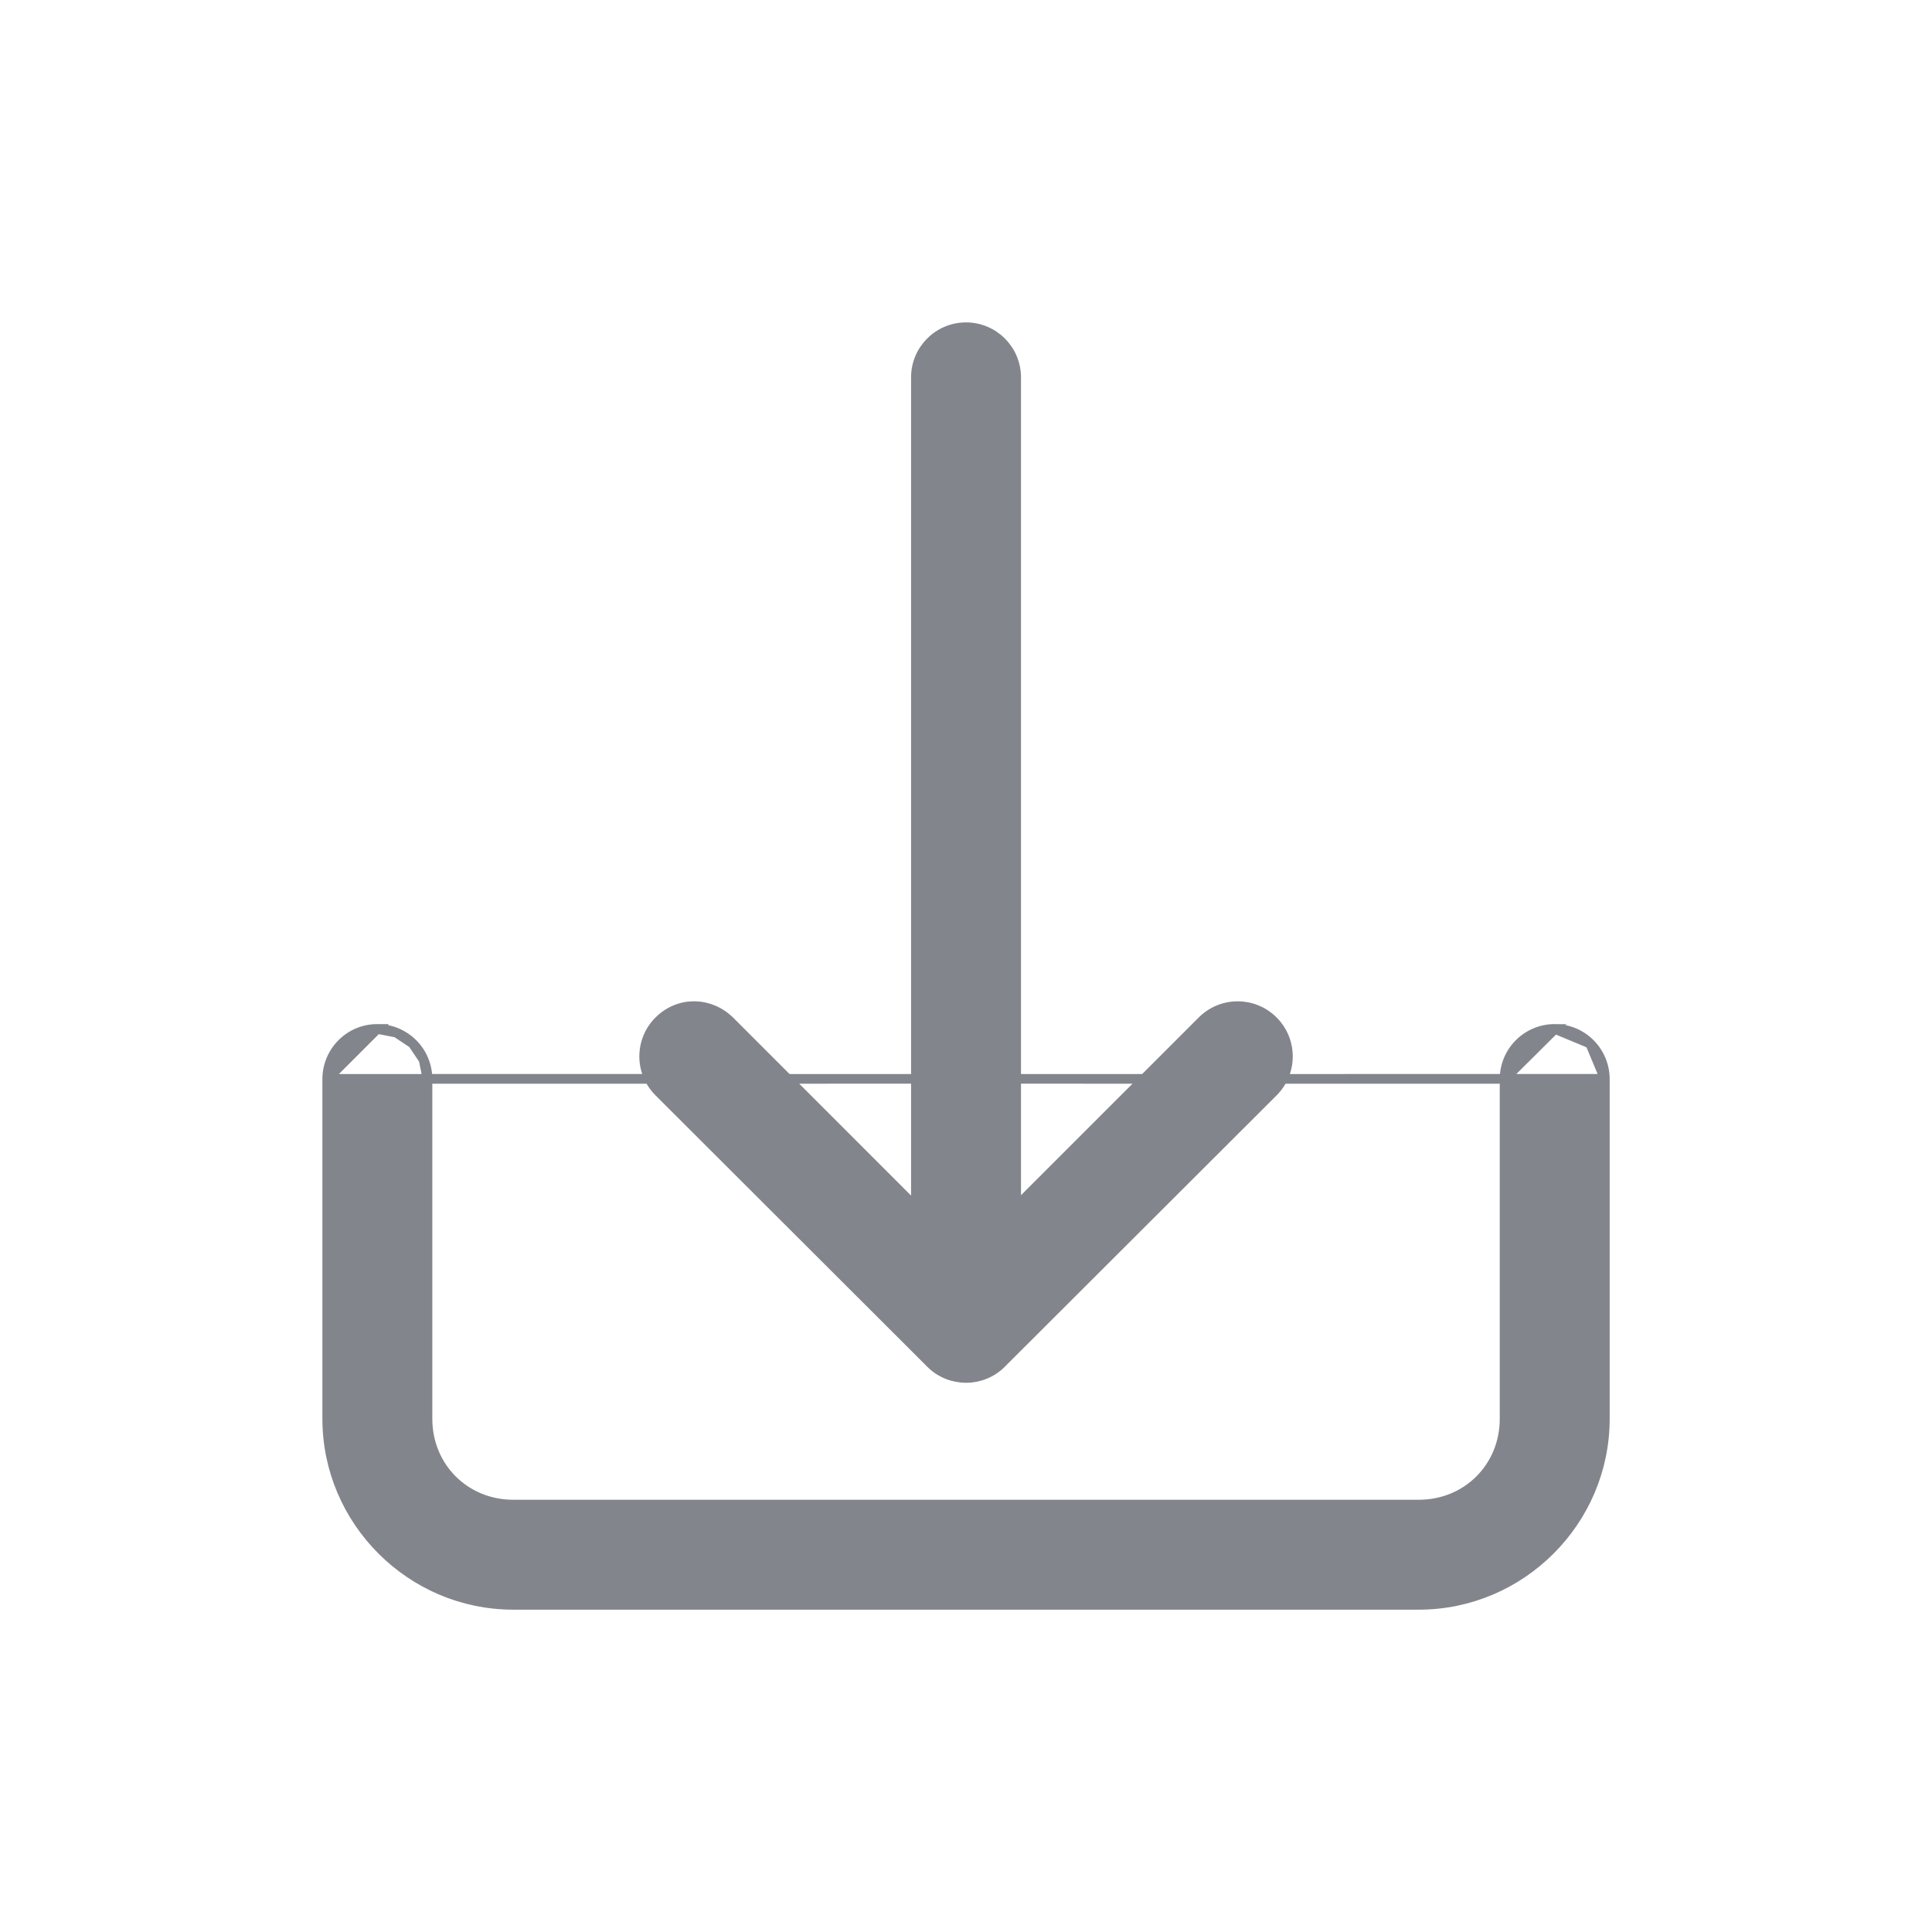 <svg width="30" height="30" viewBox="0 0 30 30" fill="none" xmlns="http://www.w3.org/2000/svg">
<path d="M14.222 5.856V5.857V18.746L11.329 15.852L11.328 15.852C11.024 15.554 10.546 15.539 10.232 15.852C9.926 16.157 9.926 16.651 10.232 16.956L14.452 21.17L14.452 21.171C14.755 21.472 15.246 21.472 15.549 21.171L15.549 21.17L19.77 16.956C20.075 16.652 20.075 16.157 19.77 15.852C19.465 15.547 18.971 15.547 18.666 15.853L15.779 18.74L15.779 5.857L15.779 5.856C15.777 5.427 15.427 5.08 14.998 5.081C14.57 5.083 14.224 5.429 14.222 5.856Z" fill="#82868C" stroke="#82868C" stroke-width="0.15"/>
<path d="M5.081 16.753V16.752C5.082 16.547 5.164 16.35 5.309 16.205C5.454 16.059 5.651 15.977 5.857 15.977L5.081 16.753ZM5.081 16.753V22.031C5.081 23.619 6.382 24.92 7.97 24.92H22.031C23.619 24.92 24.92 23.619 24.92 22.031V16.753L24.92 16.752M5.081 16.753L24.92 16.752M24.92 16.752C24.919 16.547 24.837 16.35 24.692 16.205M24.92 16.752L24.692 16.205M23.363 16.753V16.752C23.363 16.65 23.384 16.549 23.423 16.455C23.463 16.36 23.52 16.275 23.593 16.203C23.665 16.131 23.751 16.074 23.846 16.035C23.941 15.996 24.042 15.976 24.144 15.977L23.363 16.753ZM23.363 16.753V22.031C23.363 22.781 22.781 23.363 22.031 23.363H7.97C7.22 23.363 6.638 22.781 6.638 22.031L6.638 16.753L6.638 16.752M23.363 16.753L6.638 16.752M6.638 16.752C6.638 16.65 6.617 16.549 6.578 16.455M6.638 16.752L6.578 16.455M24.692 16.205C24.546 16.059 24.35 15.977 24.144 15.977L24.692 16.205ZM6.578 16.455C6.538 16.36 6.481 16.275 6.408 16.203M6.578 16.455L6.408 16.203M6.408 16.203C6.335 16.131 6.249 16.074 6.155 16.035M6.408 16.203L6.155 16.035M6.155 16.035C6.06 15.996 5.959 15.976 5.857 15.977L6.155 16.035Z" fill="#82868C" stroke="#82868C" stroke-width="0.15"/>
</svg>
